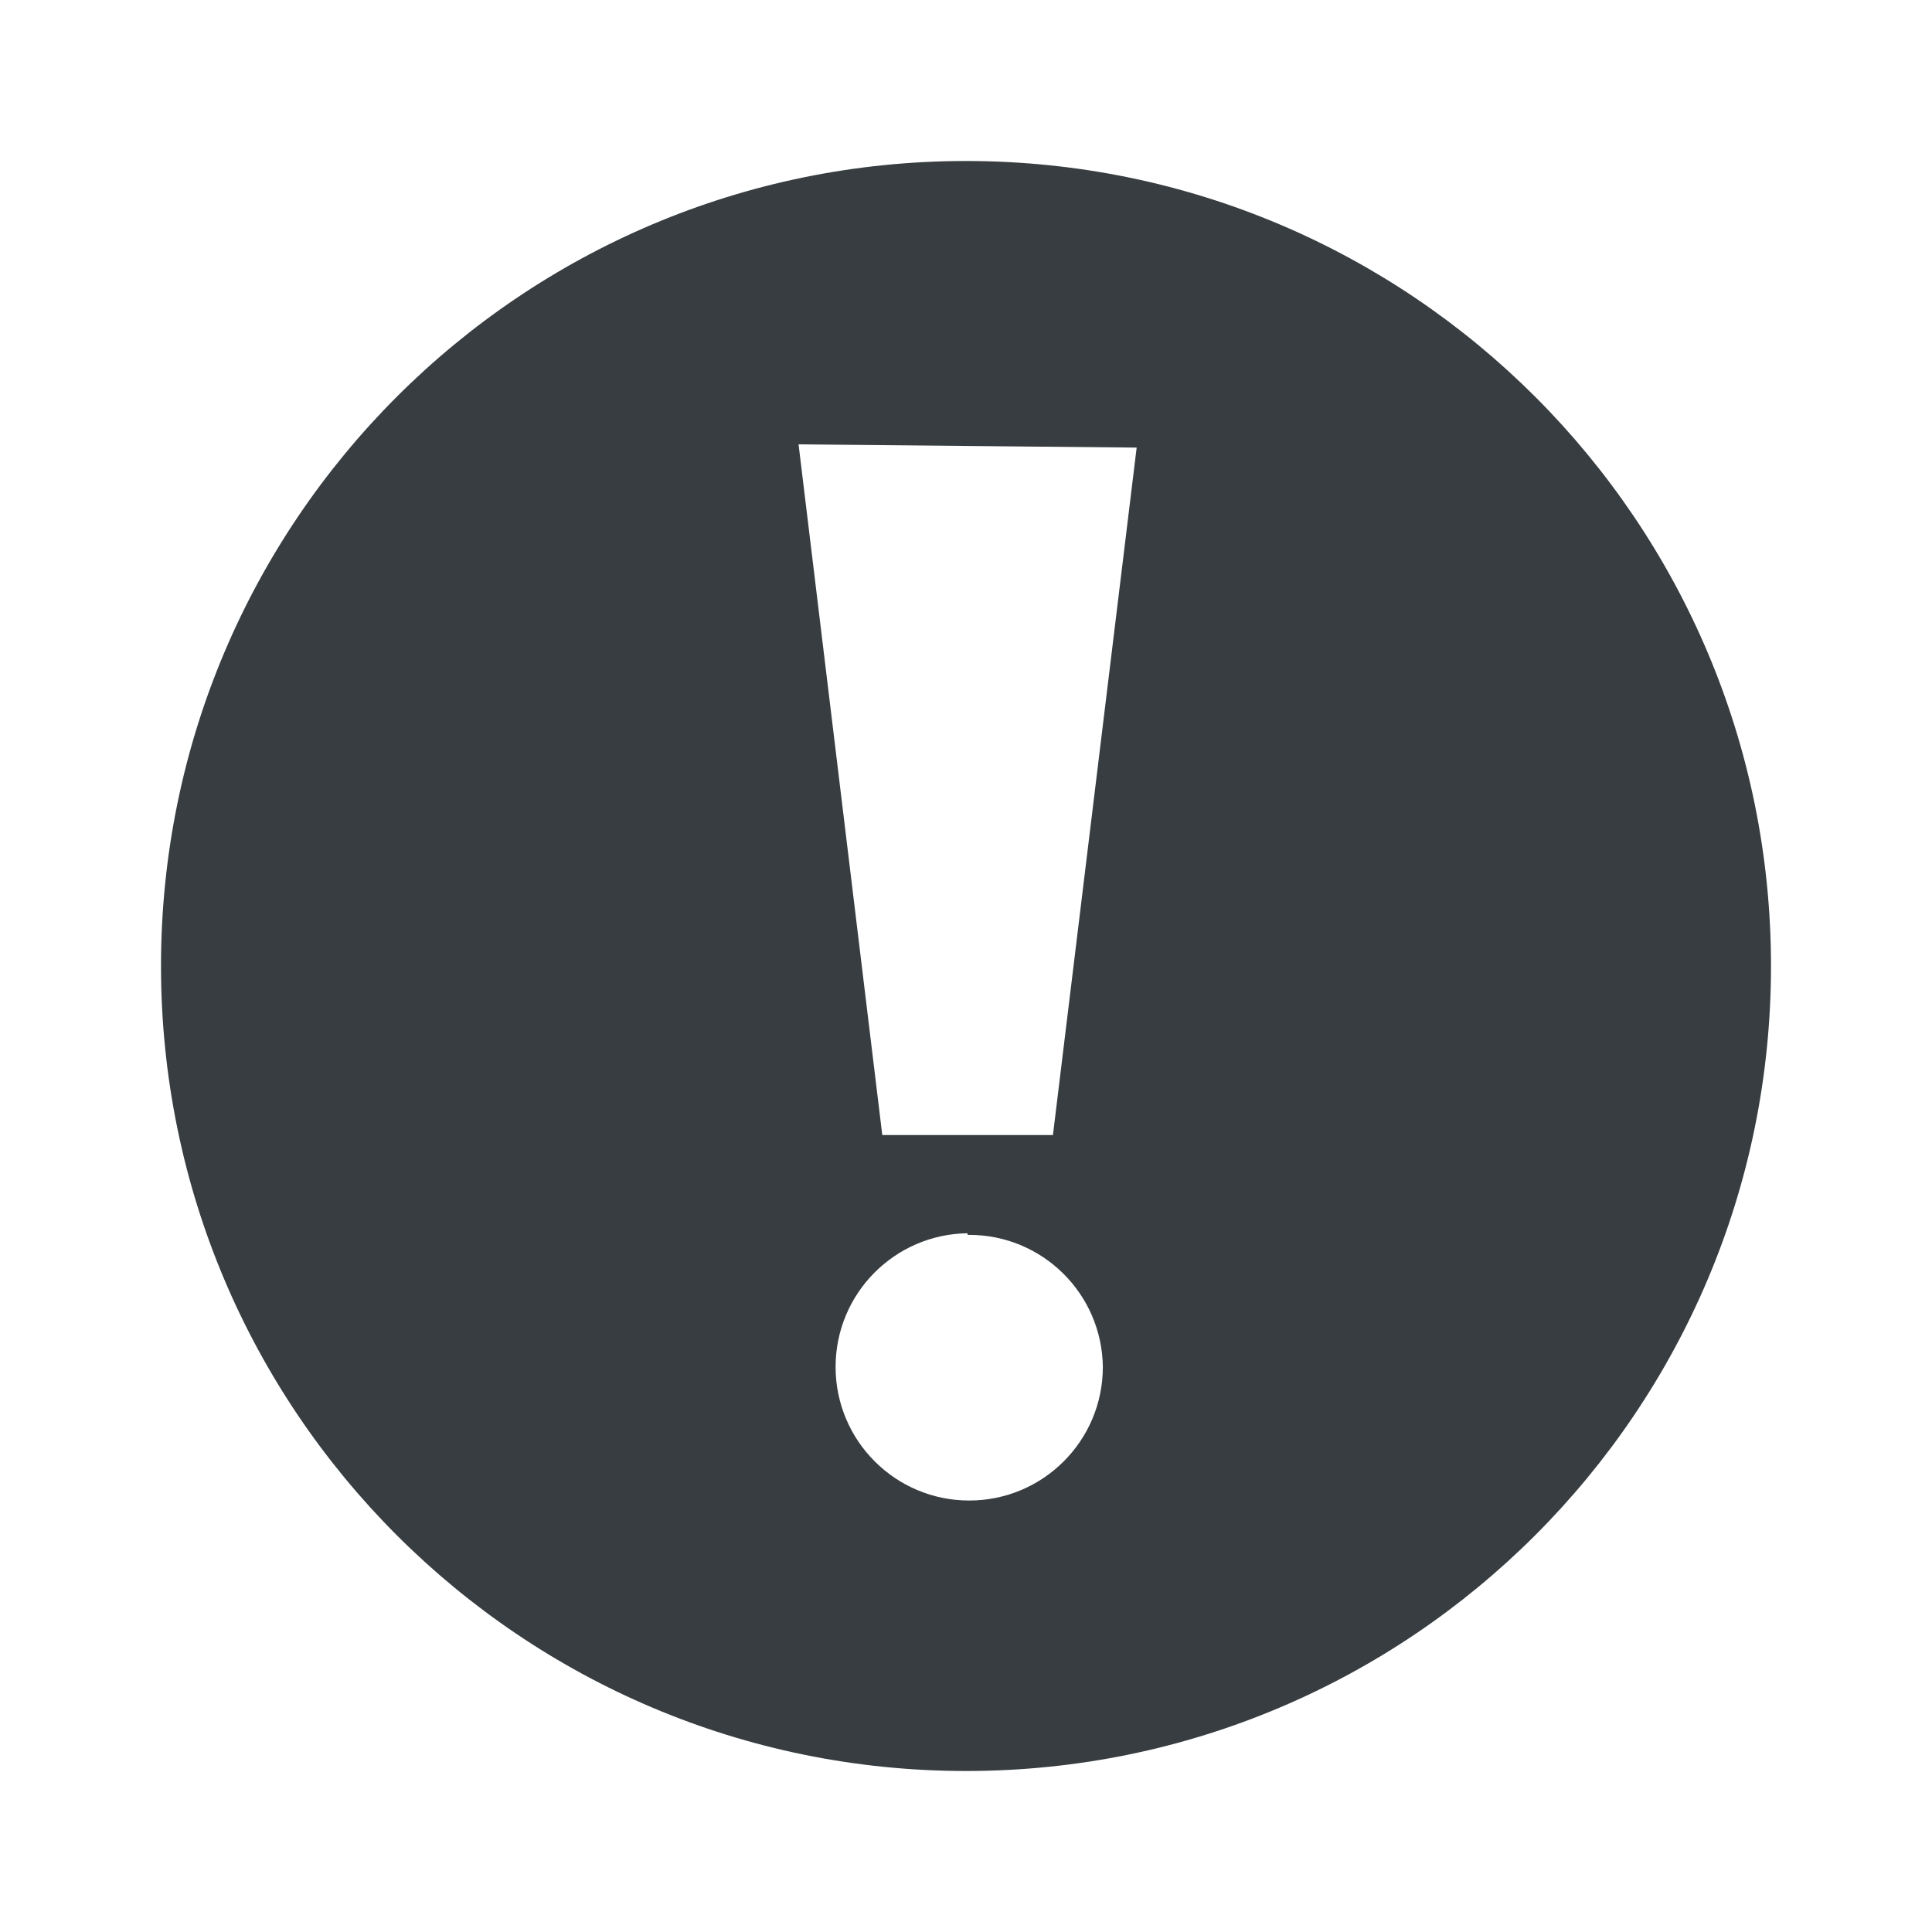 <svg width="24" height="24" viewBox="0 0 24 24" fill="none" xmlns="http://www.w3.org/2000/svg">
<path d="M12.02 2C17.534 2.011 22 6.484 22 12C22 17.523 17.523 22 12 22C6.477 22 2 17.523 2 12C2 6.477 6.477 2 12 2C12.007 2 12.014 2 12.021 2H12.02V2ZM9.92 5.52L10.96 14.1H13.08L14.12 5.56L9.92 5.52ZM12.02 15.32C11.112 15.331 10.38 16.07 10.38 16.98C10.38 17.897 11.123 18.64 12.04 18.64C12.957 18.64 13.7 17.897 13.7 16.98C13.689 16.072 12.95 15.34 12.04 15.34C12.033 15.34 12.026 15.34 12.019 15.34H12.02V15.32Z" fill="#373D40"/>
</svg>
